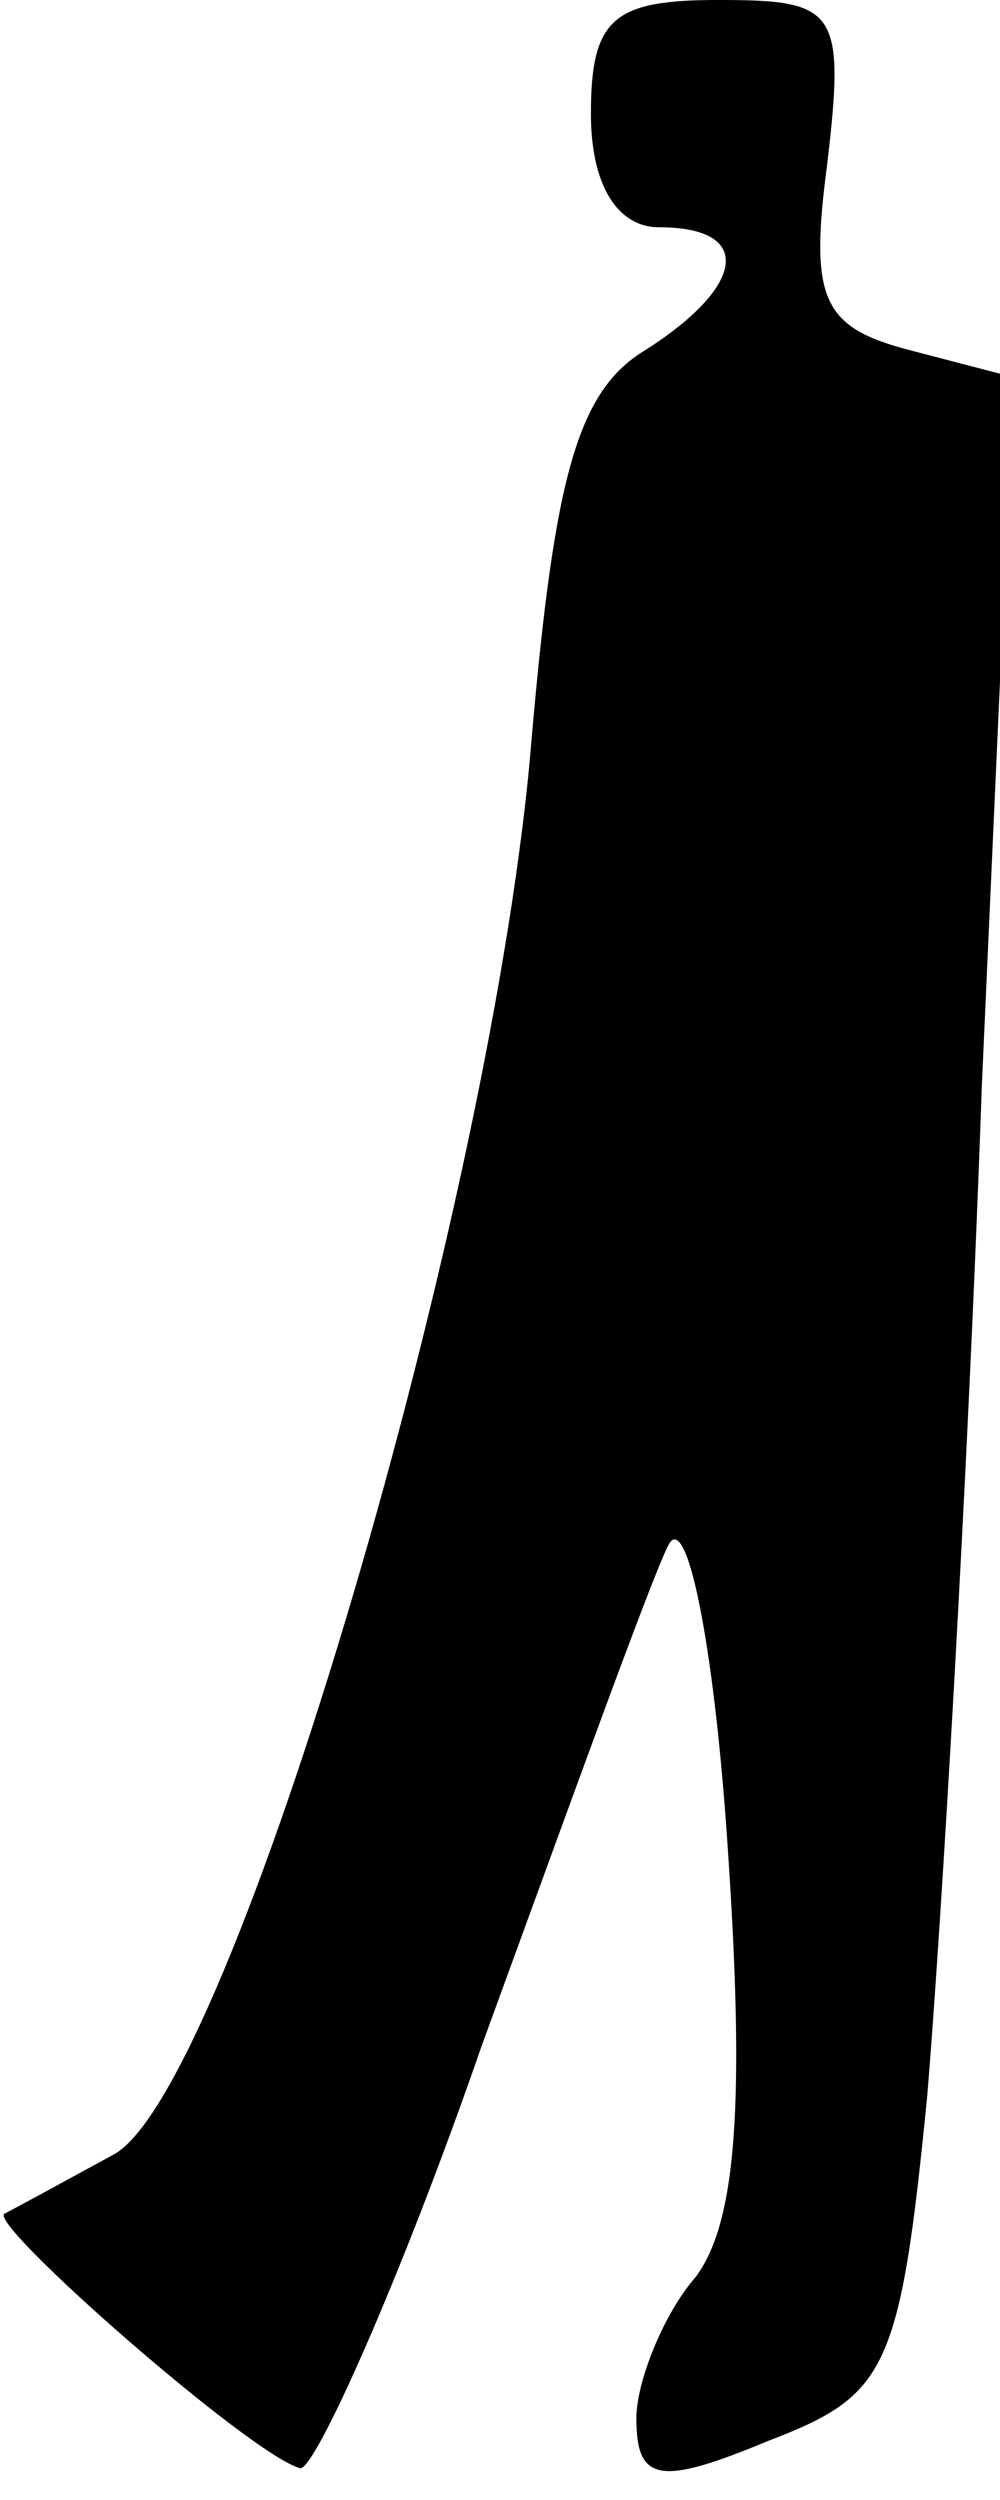 <?xml version="1.0" standalone="no"?>
<!DOCTYPE svg PUBLIC "-//W3C//DTD SVG 20010904//EN"
 "http://www.w3.org/TR/2001/REC-SVG-20010904/DTD/svg10.dtd">
<svg version="1.0" xmlns="http://www.w3.org/2000/svg"
 width="22pt" height="55pt" viewBox="0 0 22 55"
 preserveAspectRatio="xMidYMid meet">
<g transform="translate(0,55) scale(0.1,-0.1)"
fill="#000000" stroke="none">
<path fill="#000000" stroke="none" d="M130 525 c0 -16 6 -25 15 -25 21 0 19
-13 -3 -27 -15 -9 -20 -28 -25 -85 -8 -101 -66 -298 -92 -312 -11 -6 -22 -12
-24 -13 -4 -2 54 -53 65 -56 3 -1 22 41 40 93 19 52 37 102 41 110 4 8 10 -21
13 -65 4 -58 2 -84 -7 -96 -7 -8 -13 -23 -13 -31 0 -14 5 -15 29 -5 26 10 29
15 35 76 3 36 9 136 12 222 l7 156 -23 6 c-19 5 -22 11 -18 41 4 34 2 36 -24
36 -23 0 -28 -4 -28 -25z"/>
</g>
</svg>
